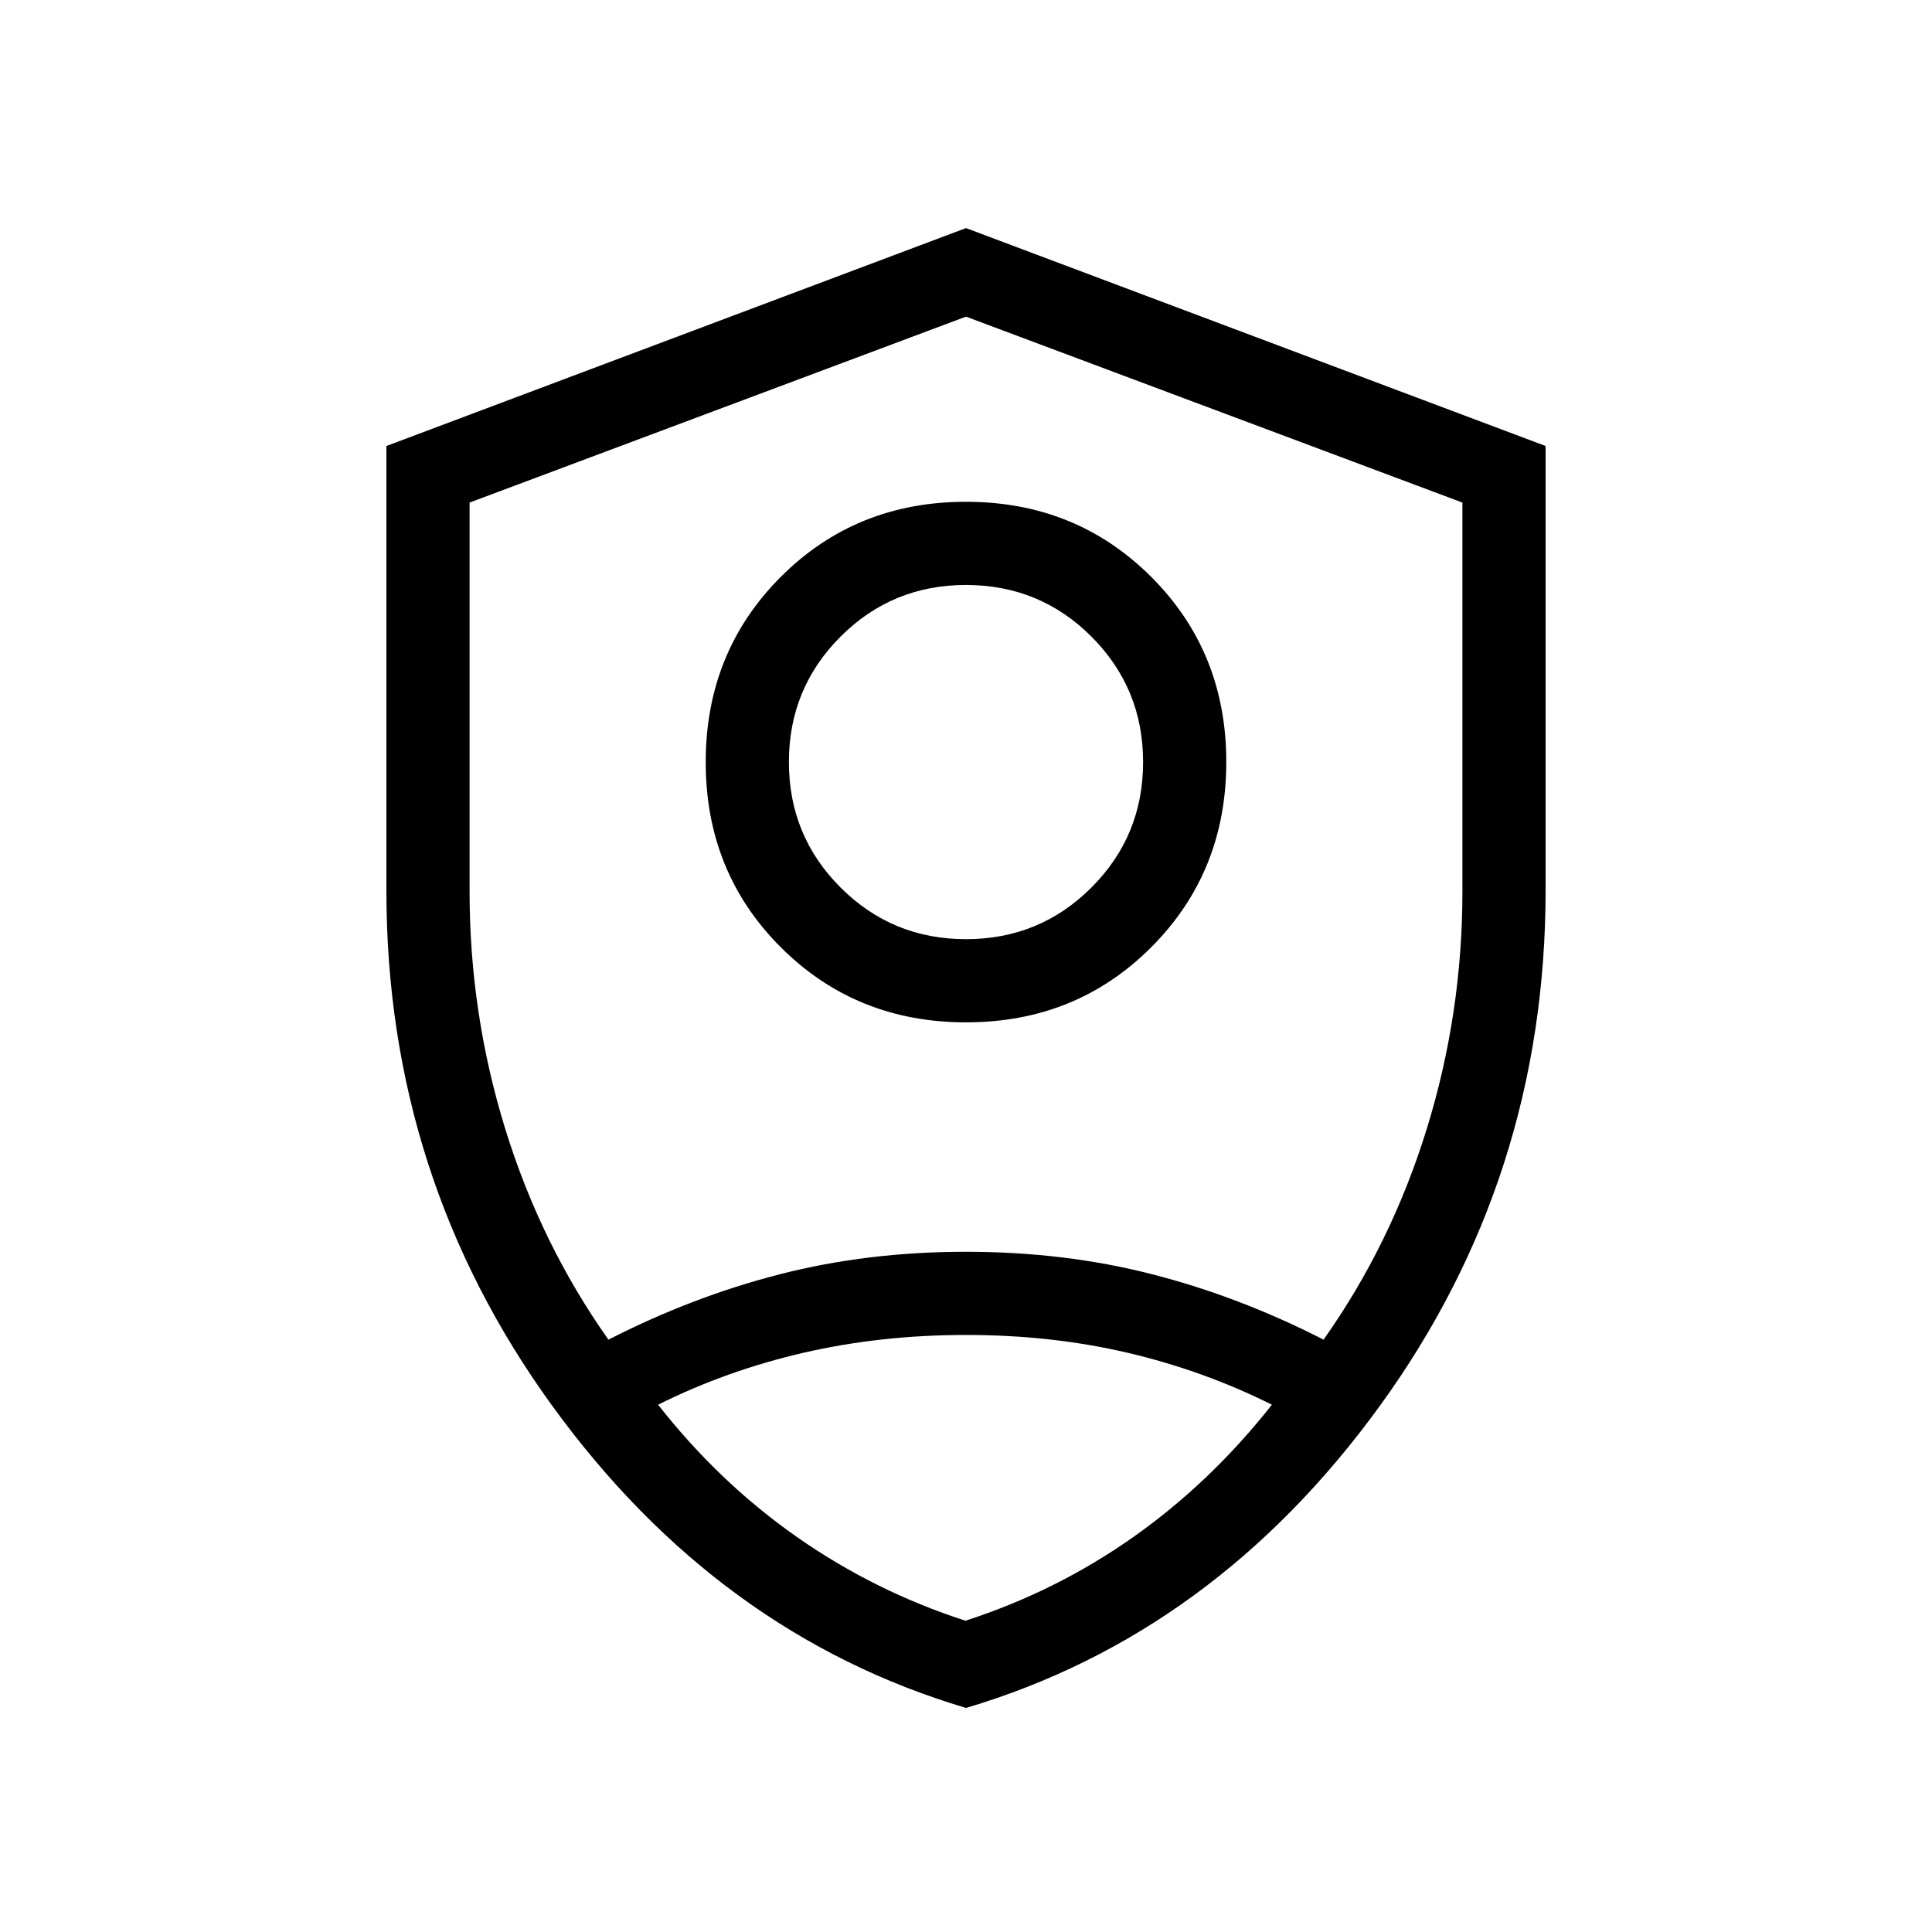 <svg xmlns="http://www.w3.org/2000/svg" height="40" viewBox="0 -960 960 960" width="40"><path d="M480.054-452q-54.721 0-92.054-37.28-37.333-37.28-37.333-92t37.28-92.053q37.279-37.333 91.999-37.333 54.721 0 92.054 37.279 37.333 37.28 37.333 92t-37.28 92.053Q534.774-452 480.054-452ZM480-493.333q36.667 0 62.333-25.667Q568-544.667 568-581.333q0-36.667-25.667-62.334-25.666-25.666-62.333-25.666t-62.333 25.666Q392-618 392-581.333q0 36.666 25.667 62.333 25.666 25.667 62.333 25.667Zm.022 381.999Q356.667-148 274.334-261.556 192-375.112 192-517.287v-221.1l288-108.279 288 108.279v220.666Q768-375 685.688-261.5 603.377-148 480.022-111.334ZM480-478.667Zm0-324-246.667 92.395v193.263q0 60.586 17.703 117.889 17.702 57.304 51.297 104.787 41.667-21.333 85.167-32.5Q431-338 480-338t92.5 11.167q43.5 11.167 85.167 32.5 33.595-47.483 51.297-104.787 17.703-57.303 17.703-117.889v-193.263L480-802.667Zm.048 506q-42.381 0-80.715 8.834Q361-279 327-262q30.325 38.64 68.883 65.653 38.557 27.014 83.837 41.68 45.28-14.666 83.545-41.68Q601.529-223.36 632-262q-34-17-71.786-25.833-37.785-8.834-80.166-8.834Z"/></svg>